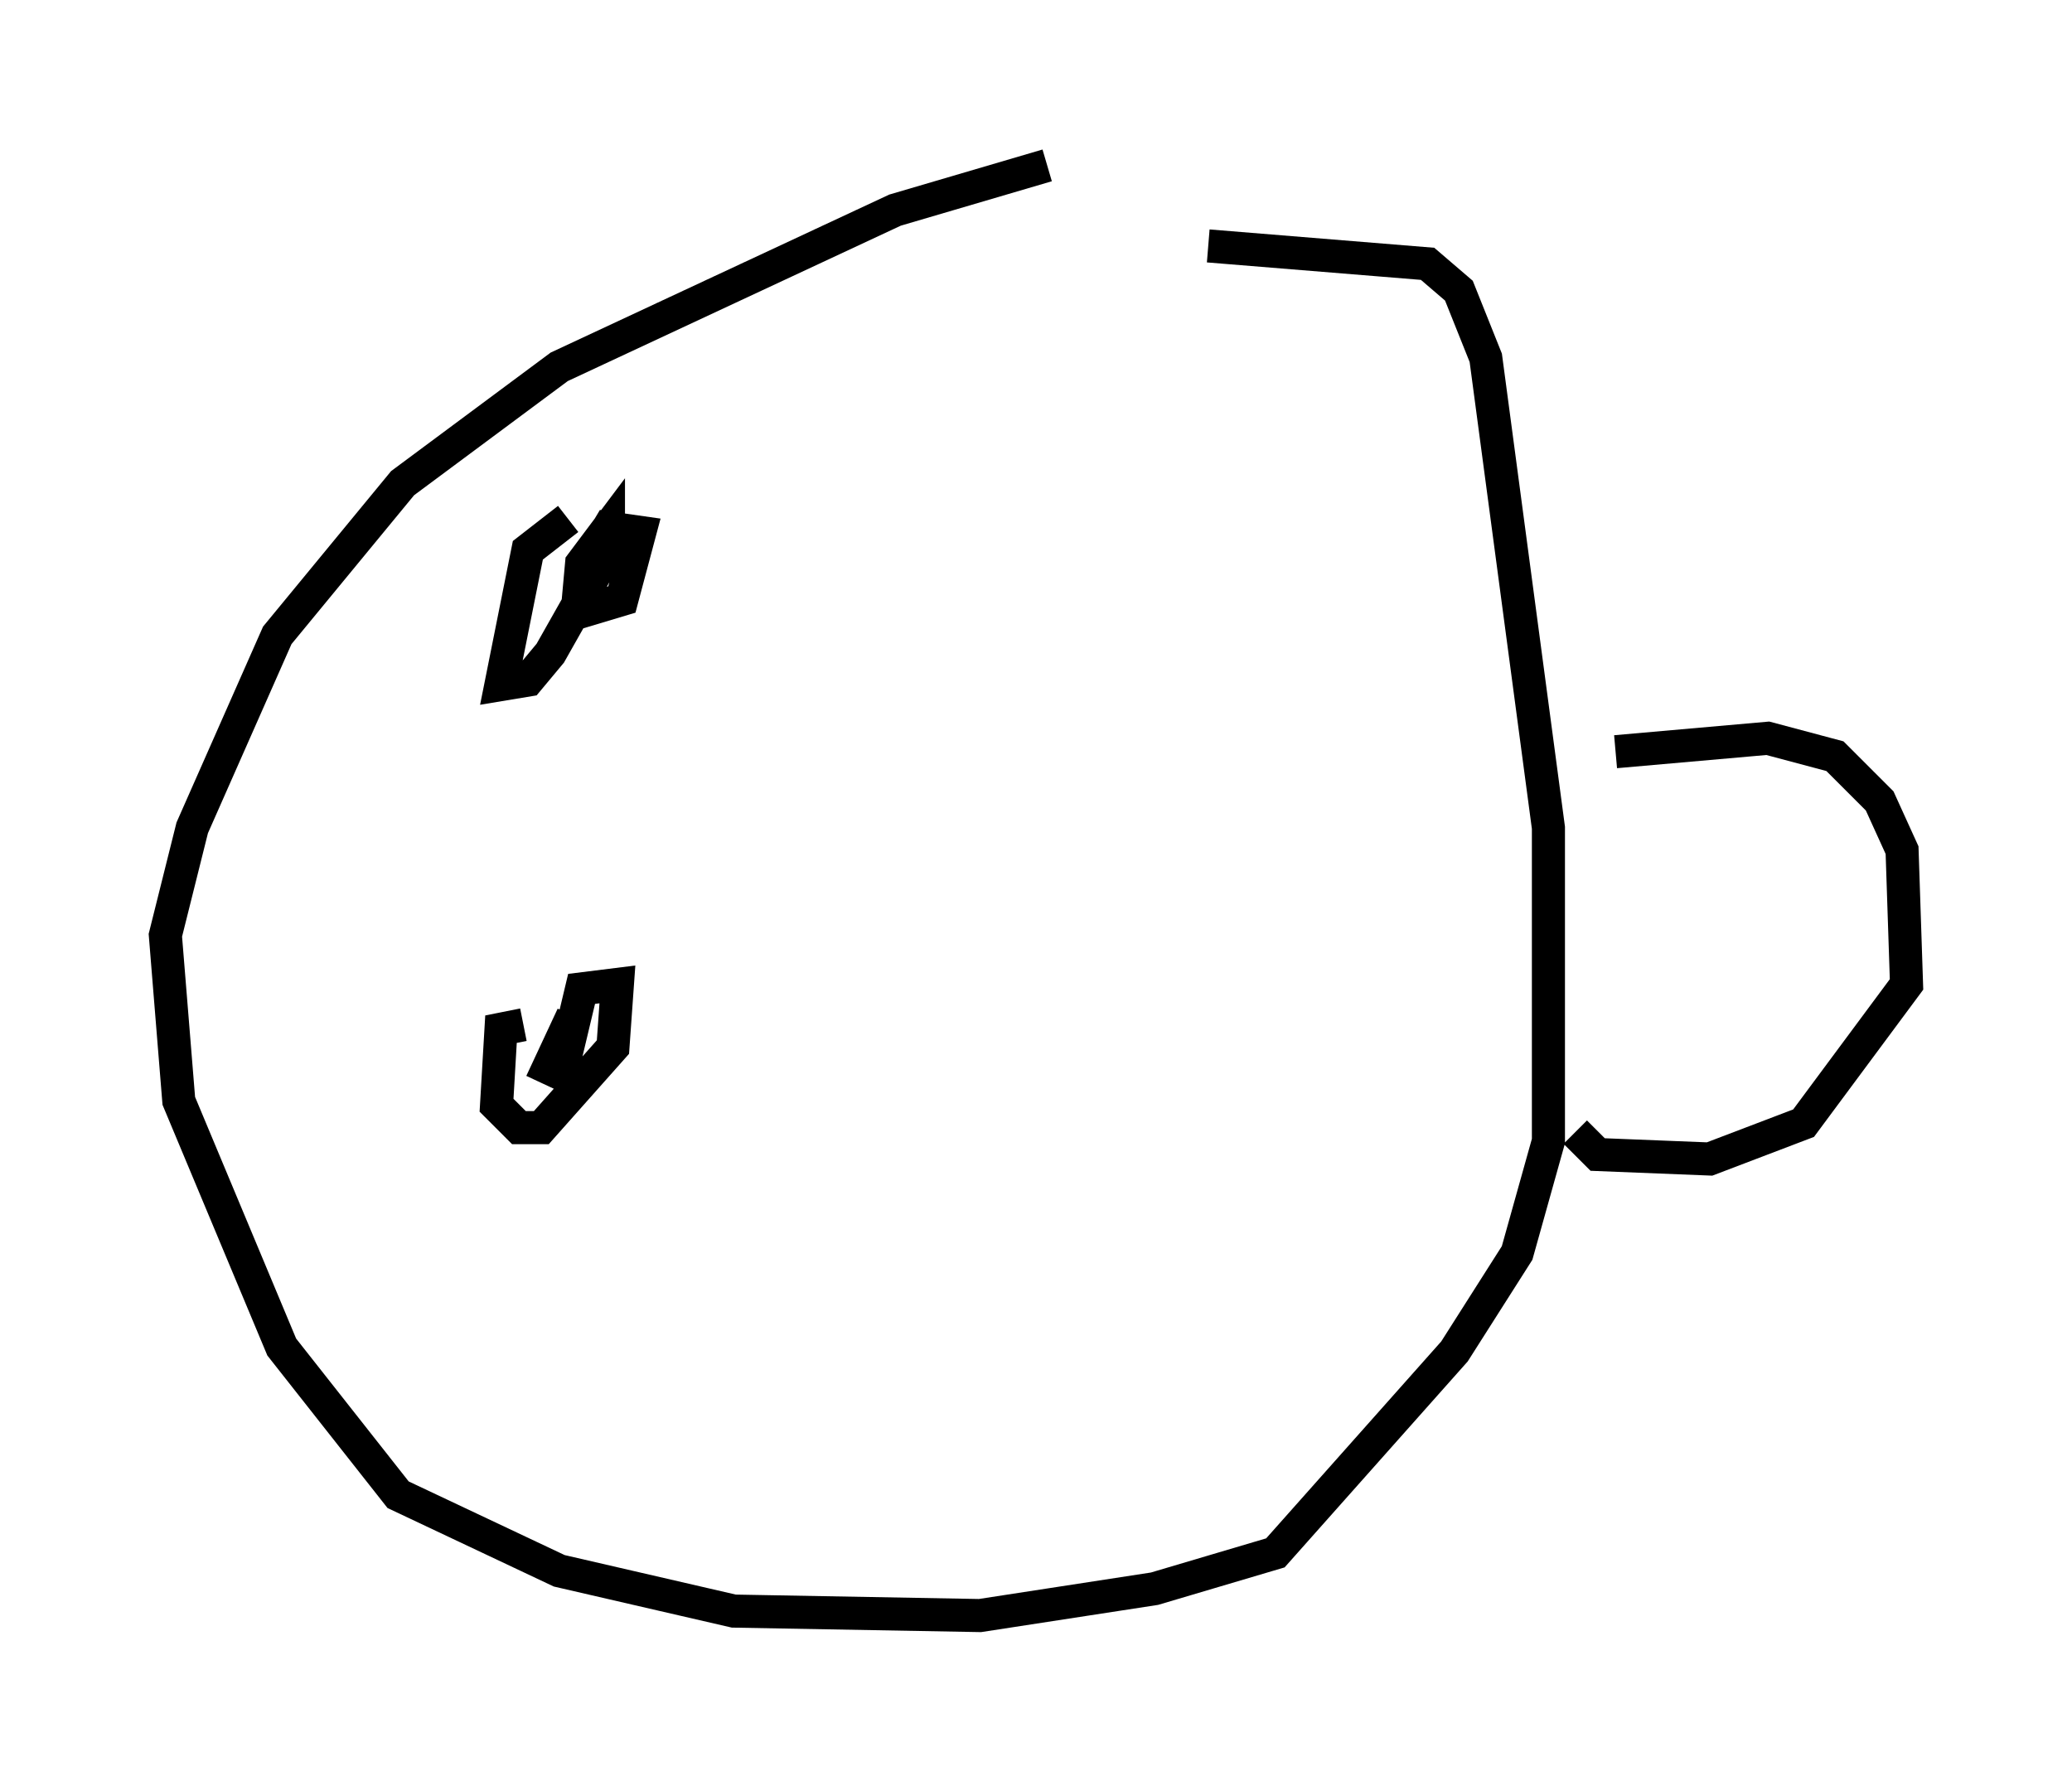 <?xml version="1.0" encoding="utf-8" ?>
<svg baseProfile="full" height="53.843" version="1.1" width="62.638" xmlns="http://www.w3.org/2000/svg" xmlns:ev="http://www.w3.org/2001/xml-events" xmlns:xlink="http://www.w3.org/1999/xlink"><defs /><rect fill="white" height="53.843" width="62.638" x="0" y="0" /><path d="M37.476, 5.406 m-5.819, -0.406 l-4.601, 1.353 -10.149, 4.736 l-4.736, 3.518 -3.789, 4.601 l-2.571, 5.819 -0.812, 3.248 l0.406, 5.007 3.112, 7.442 l3.518, 4.465 4.871, 2.3 l5.277, 1.218 7.442, 0.135 l5.277, -0.812 3.654, -1.083 l5.413, -6.089 1.894, -2.977 l0.947, -3.383 0.0, -9.472 l-1.894, -14.208 -0.812, -2.03 l-0.947, -0.812 -6.631, -0.541 m12.314, 15.291 l4.601, -0.406 2.03, 0.541 l1.353, 1.353 0.677, 1.488 l0.135, 4.059 -3.112, 4.195 l-2.842, 1.083 -3.383, -0.135 l-0.677, -0.677 m-30.446, -18.538 l-1.218, 0.947 -0.812, 4.059 l0.812, -0.135 0.677, -0.812 l1.759, -3.112 0.0, -0.677 l-0.812, 1.083 -0.135, 1.488 l1.353, -0.406 0.541, -2.03 l-0.947, -0.135 -0.812, 1.353 m-1.759, 13.667 l-0.677, 0.135 -0.135, 2.3 l0.677, 0.677 0.677, 0.0 l2.165, -2.436 0.135, -1.894 l-1.083, 0.135 -0.677, 2.842 l0.406, -2.03 -0.947, 2.03 " fill="none" stroke="black" stroke-width="1" /></svg>